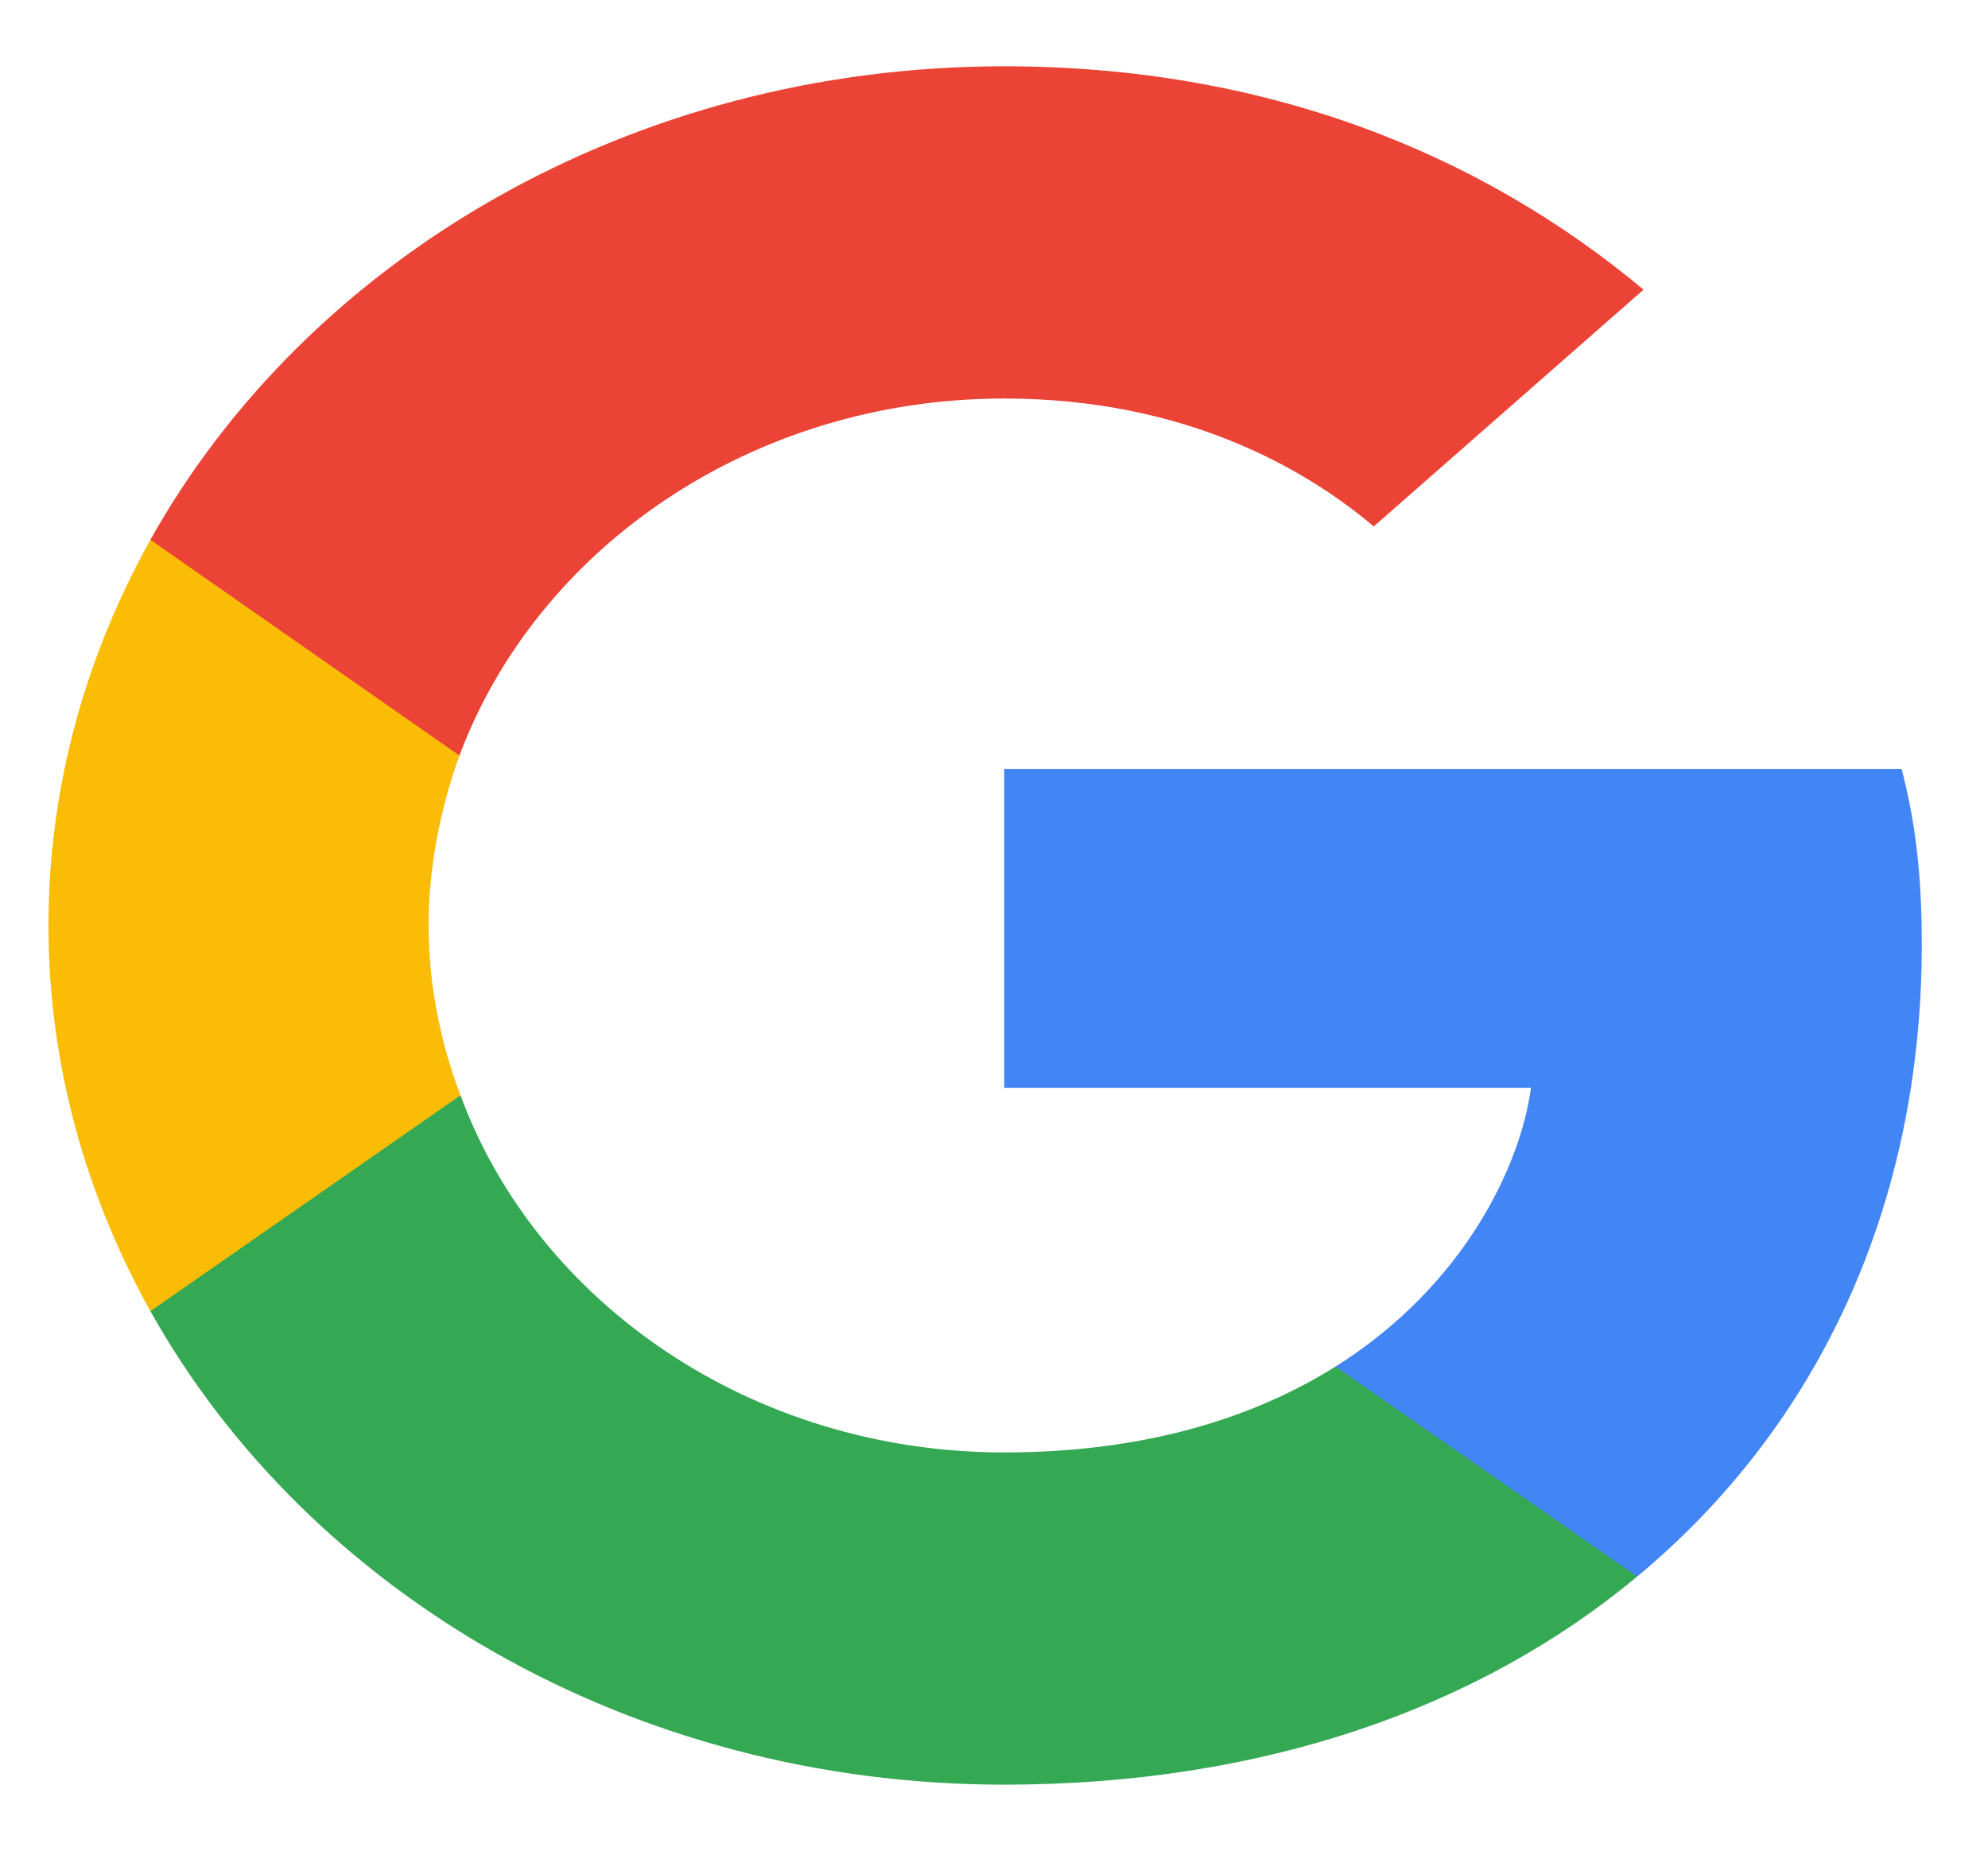 <svg width="29" height="27" viewBox="0 0 29 27" fill="none" xmlns="http://www.w3.org/2000/svg">
<path d="M28.034 13.781C28.034 12.75 27.941 11.998 27.74 11.218H14.649V15.87H22.333C22.178 17.026 21.342 18.767 19.483 19.937L19.457 20.093L23.596 22.975L23.882 23.001C26.516 20.814 28.034 17.597 28.034 13.781Z" fill="#4285F4"/>
<path d="M14.649 26.037C18.414 26.037 21.574 24.923 23.882 23.001L19.483 19.937C18.305 20.675 16.725 21.19 14.649 21.19C10.963 21.19 7.833 19.004 6.718 15.981L6.554 15.994L2.251 18.988L2.194 19.129C4.487 23.224 9.196 26.037 14.649 26.037Z" fill="#34A853"/>
<path d="M6.717 15.981C6.423 15.201 6.253 14.366 6.253 13.502C6.253 12.639 6.423 11.803 6.702 11.023L6.694 10.857L2.337 7.814L2.194 7.875C1.249 9.574 0.707 11.482 0.707 13.502C0.707 15.522 1.249 17.43 2.194 19.129L6.717 15.981Z" fill="#FBBC05"/>
<path d="M14.649 5.814C17.267 5.814 19.033 6.83 20.04 7.68L23.975 4.226C21.558 2.206 18.414 0.967 14.649 0.967C9.196 0.967 4.487 3.78 2.194 7.875L6.702 11.023C7.833 8 10.963 5.814 14.649 5.814Z" fill="#EB4335"/>
</svg>
